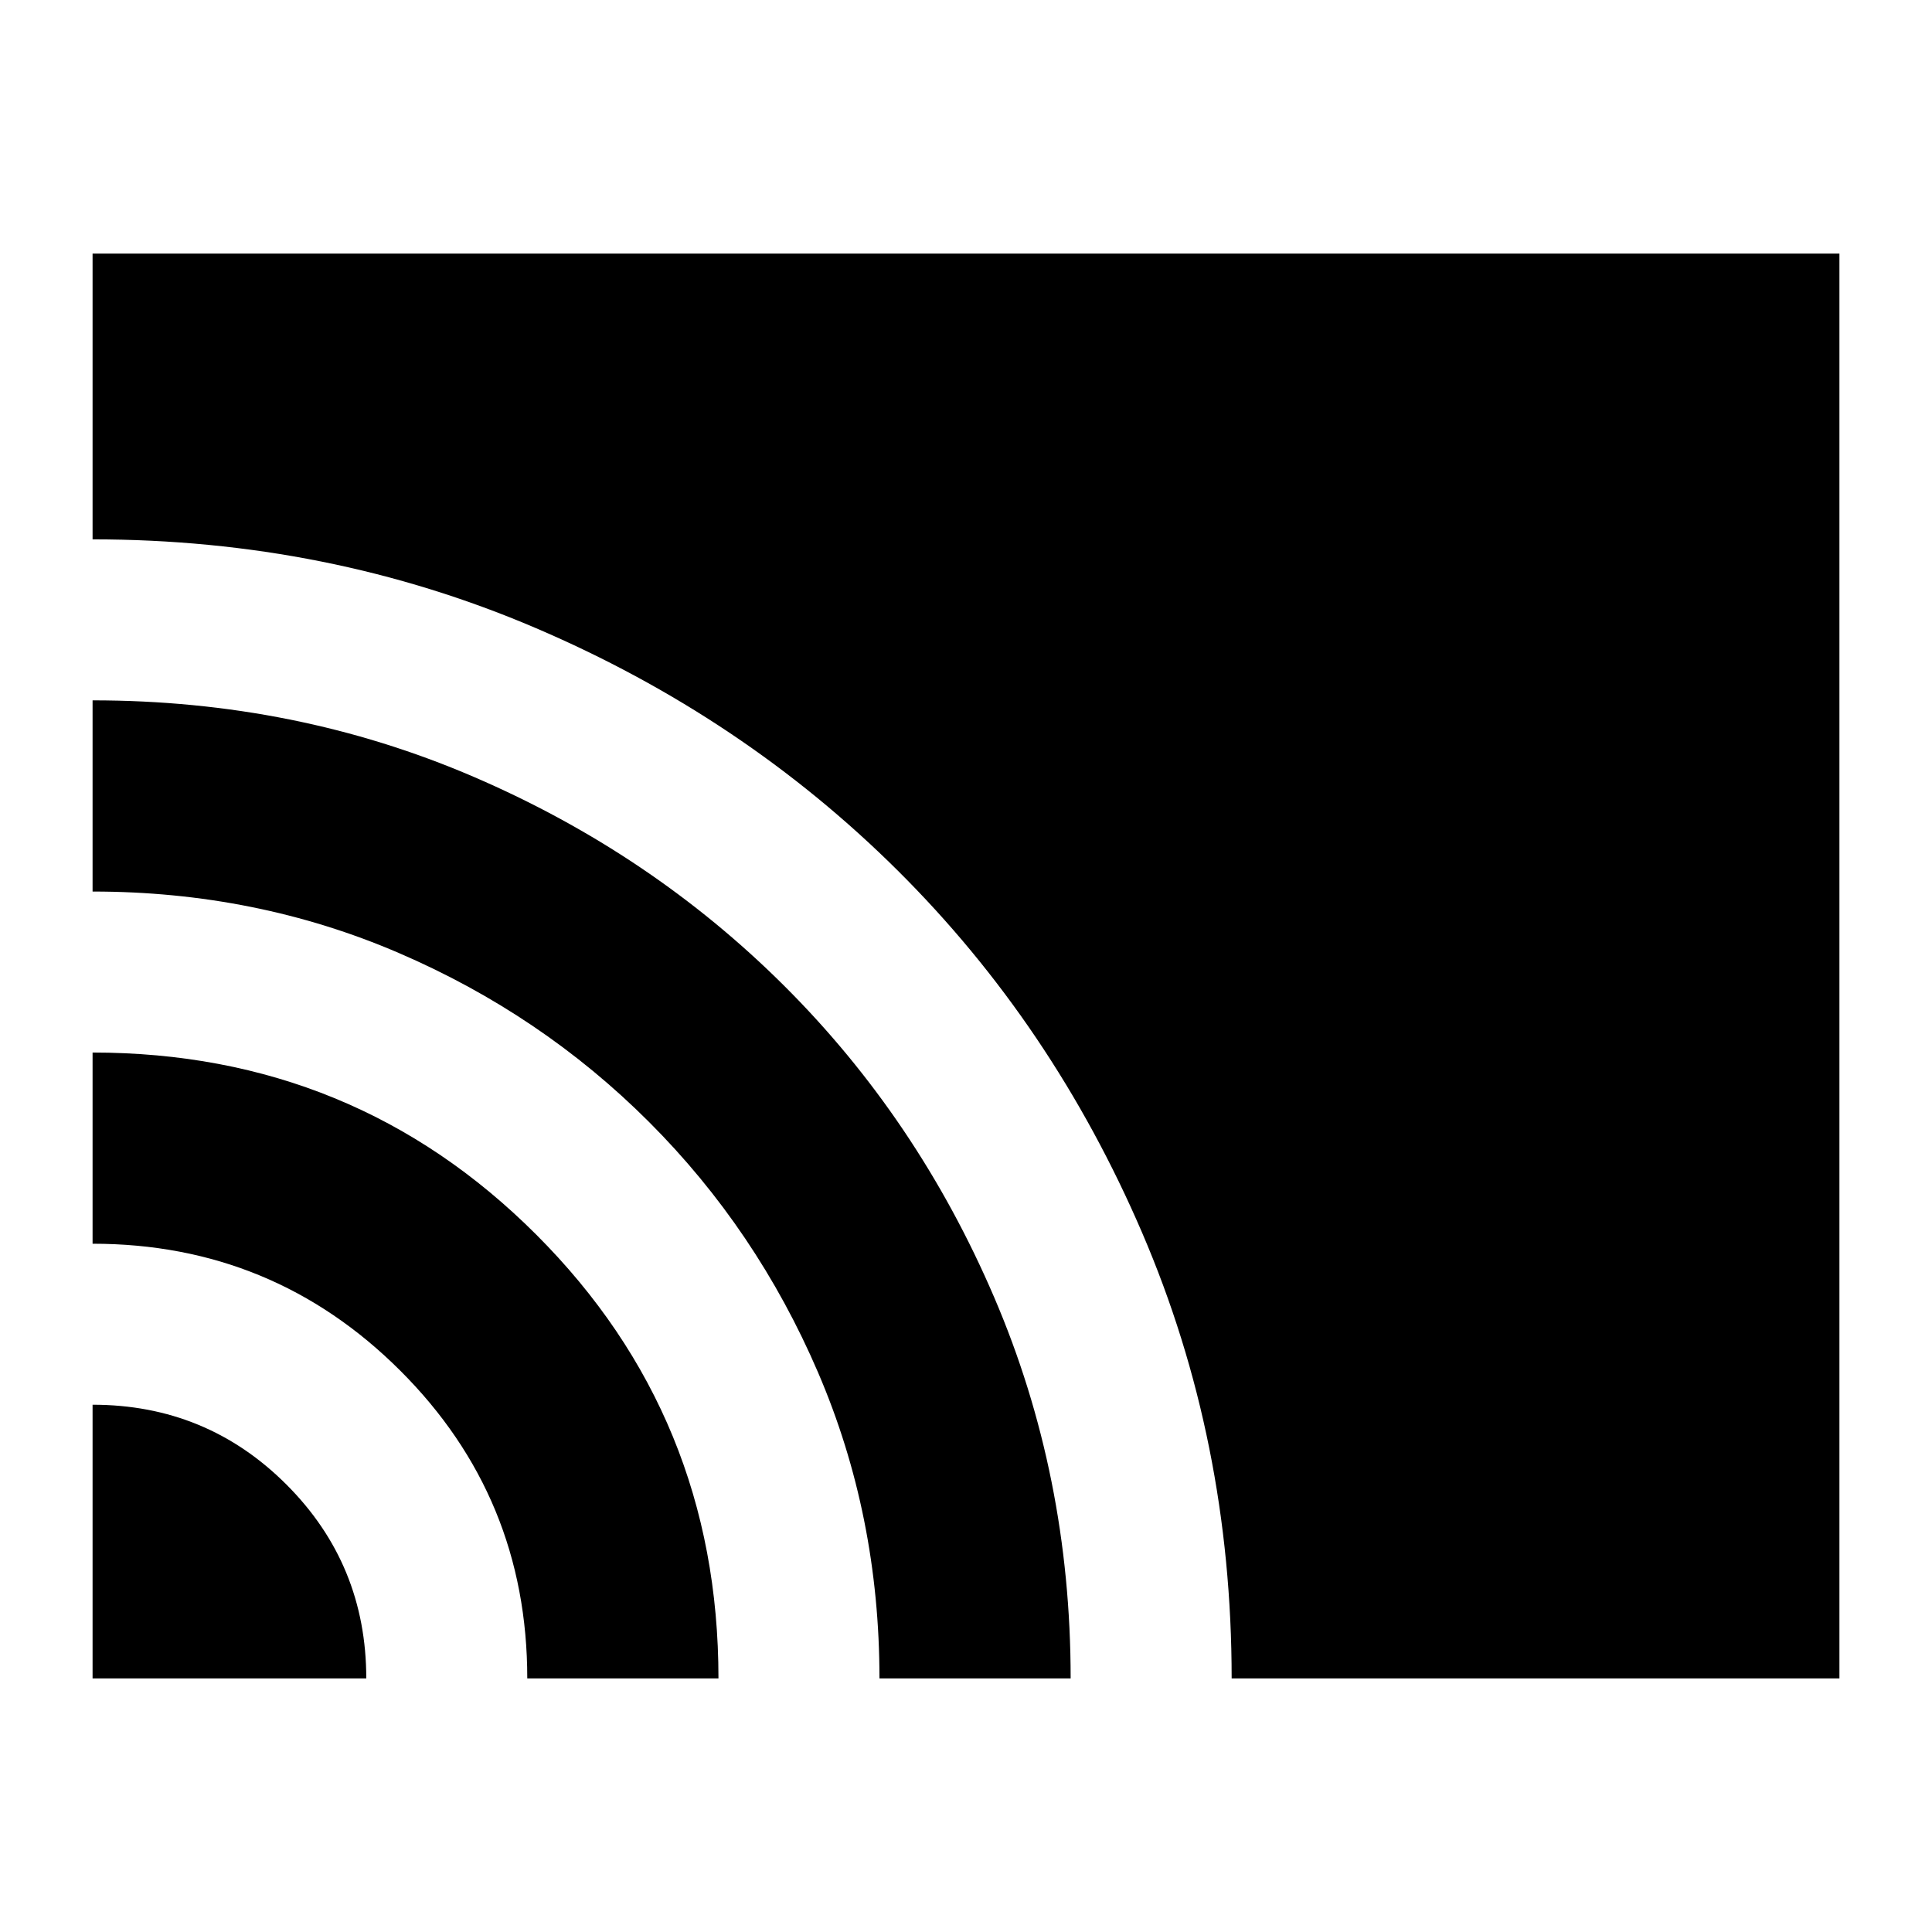 <svg xmlns="http://www.w3.org/2000/svg" height="24" viewBox="0 -960 960 960" width="24"><path d="M46-126v-136q56.67 0 96.33 39.67Q182-182.67 182-126H46Zm216 0q0-90-63.18-153T46-342v-95q130 0 220.5 90.52Q357-255.95 357-126h-95Zm175 0q0-81-30.5-152t-84-124.5q-53.5-53.5-124.41-84Q127.19-517 46-517v-95q101 0 189.29 37.97 88.28 37.97 154.5 104Q456-404 494-315.39q38 88.6 38 189.39h-95Zm175 0q0-118-44.5-221.5T446-527.5Q369-604 266.03-648T46-692v-142h868v708H612Z"/></svg>
